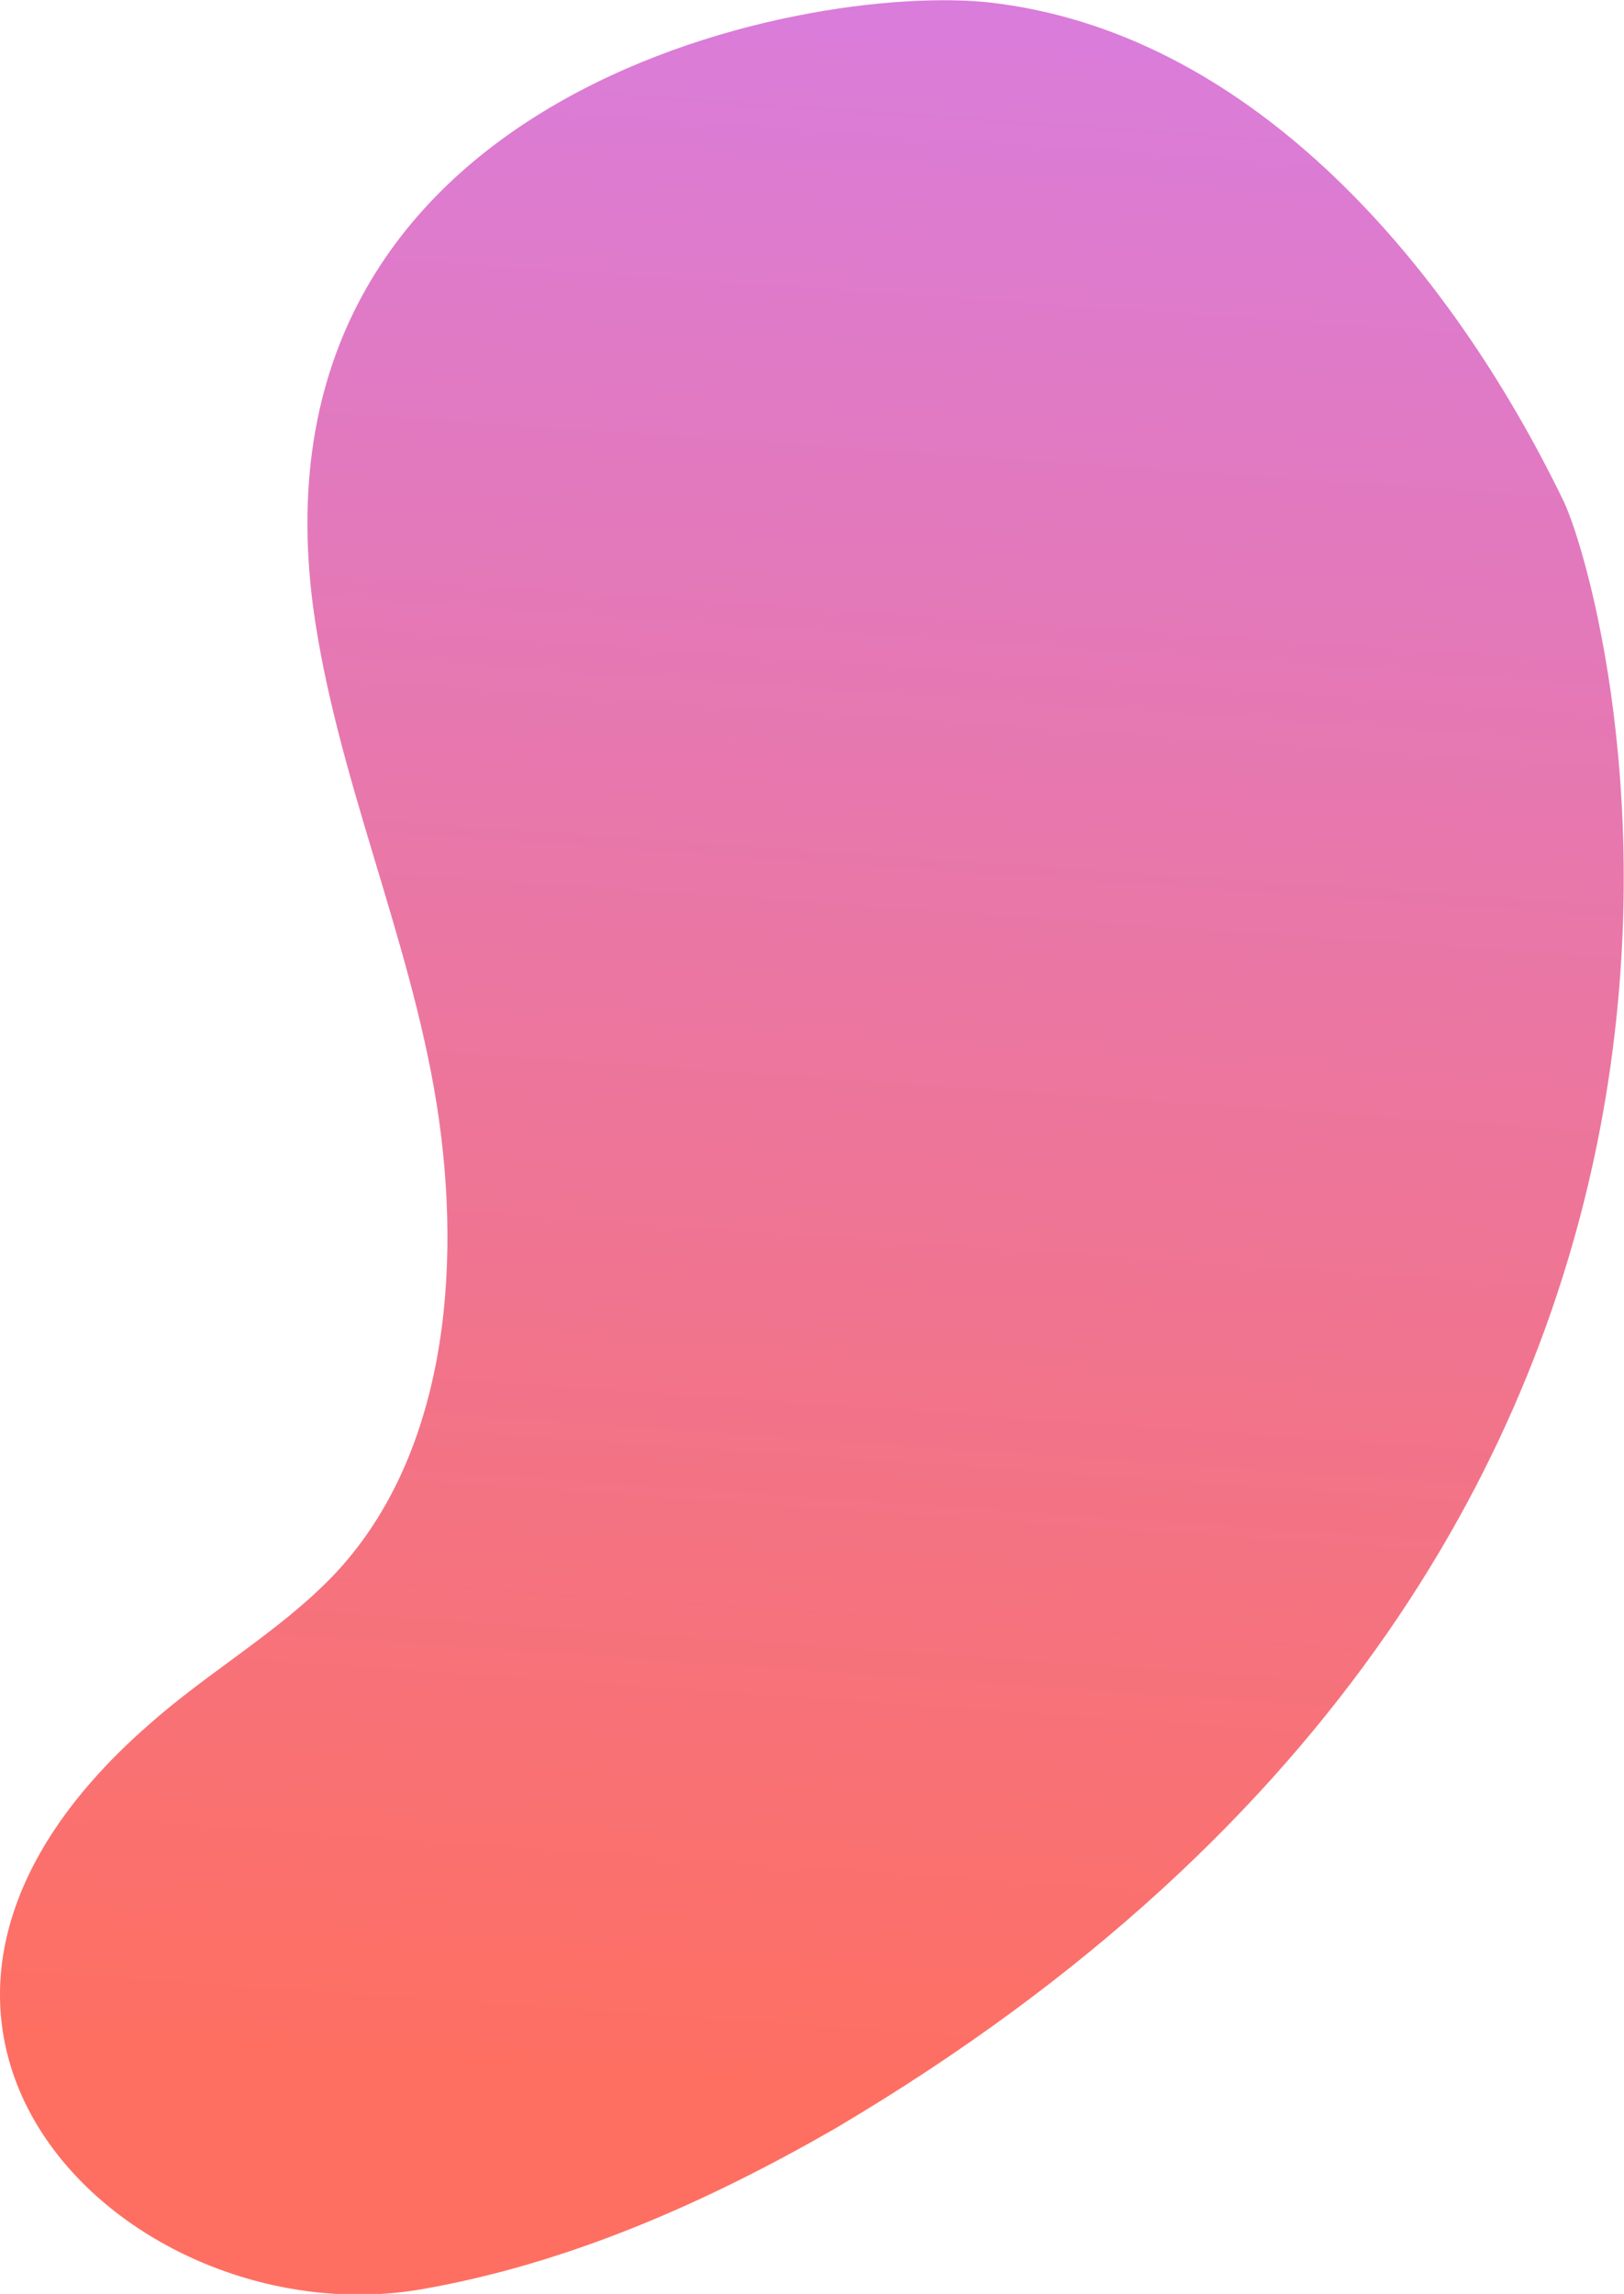 <?xml version="1.0" encoding="utf-8"?>
<!-- Generator: Adobe Illustrator 24.0.1, SVG Export Plug-In . SVG Version: 6.00 Build 0)  -->
<svg version="1.1" id="Calque_1" xmlns="http://www.w3.org/2000/svg" xmlns:xlink="http://www.w3.org/1999/xlink" x="0px" y="0px"
	 viewBox="0 0 170 240.1" style="enable-background:new 0 0 170 240.1;" xml:space="preserve">
<style type="text/css">
	.st0{fill:url(#SVGID_1_);}
</style>
<linearGradient id="SVGID_1_" gradientUnits="userSpaceOnUse" x1="78.311" y1="-10.718" x2="97.312" y2="265.348" gradientTransform="matrix(1 0 0 -1 0 238.463)">
	<stop  offset="0.106" style="stop-color:#FE6F61"/>
	<stop  offset="1" style="stop-color:#D57EEA"/>
</linearGradient>
<path class="st0" d="M44.2,239.6c15.4-2.7,29.8-9.1,43.2-16.8C194.5,159.5,168.6,63,163.7,52.5c-11.9-24.6-32.3-48.5-59-52.1
	C86.4-2.3,25.4,8.6,32.8,63.7c2.4,17.5,10.1,34.3,12.9,51.8c2.8,17.6,0.9,37.2-10.9,49.5c-5.6,5.8-13,10-19.2,15.5
	C-20.7,212.2,13.7,244.9,44.2,239.6z"/>
</svg>
